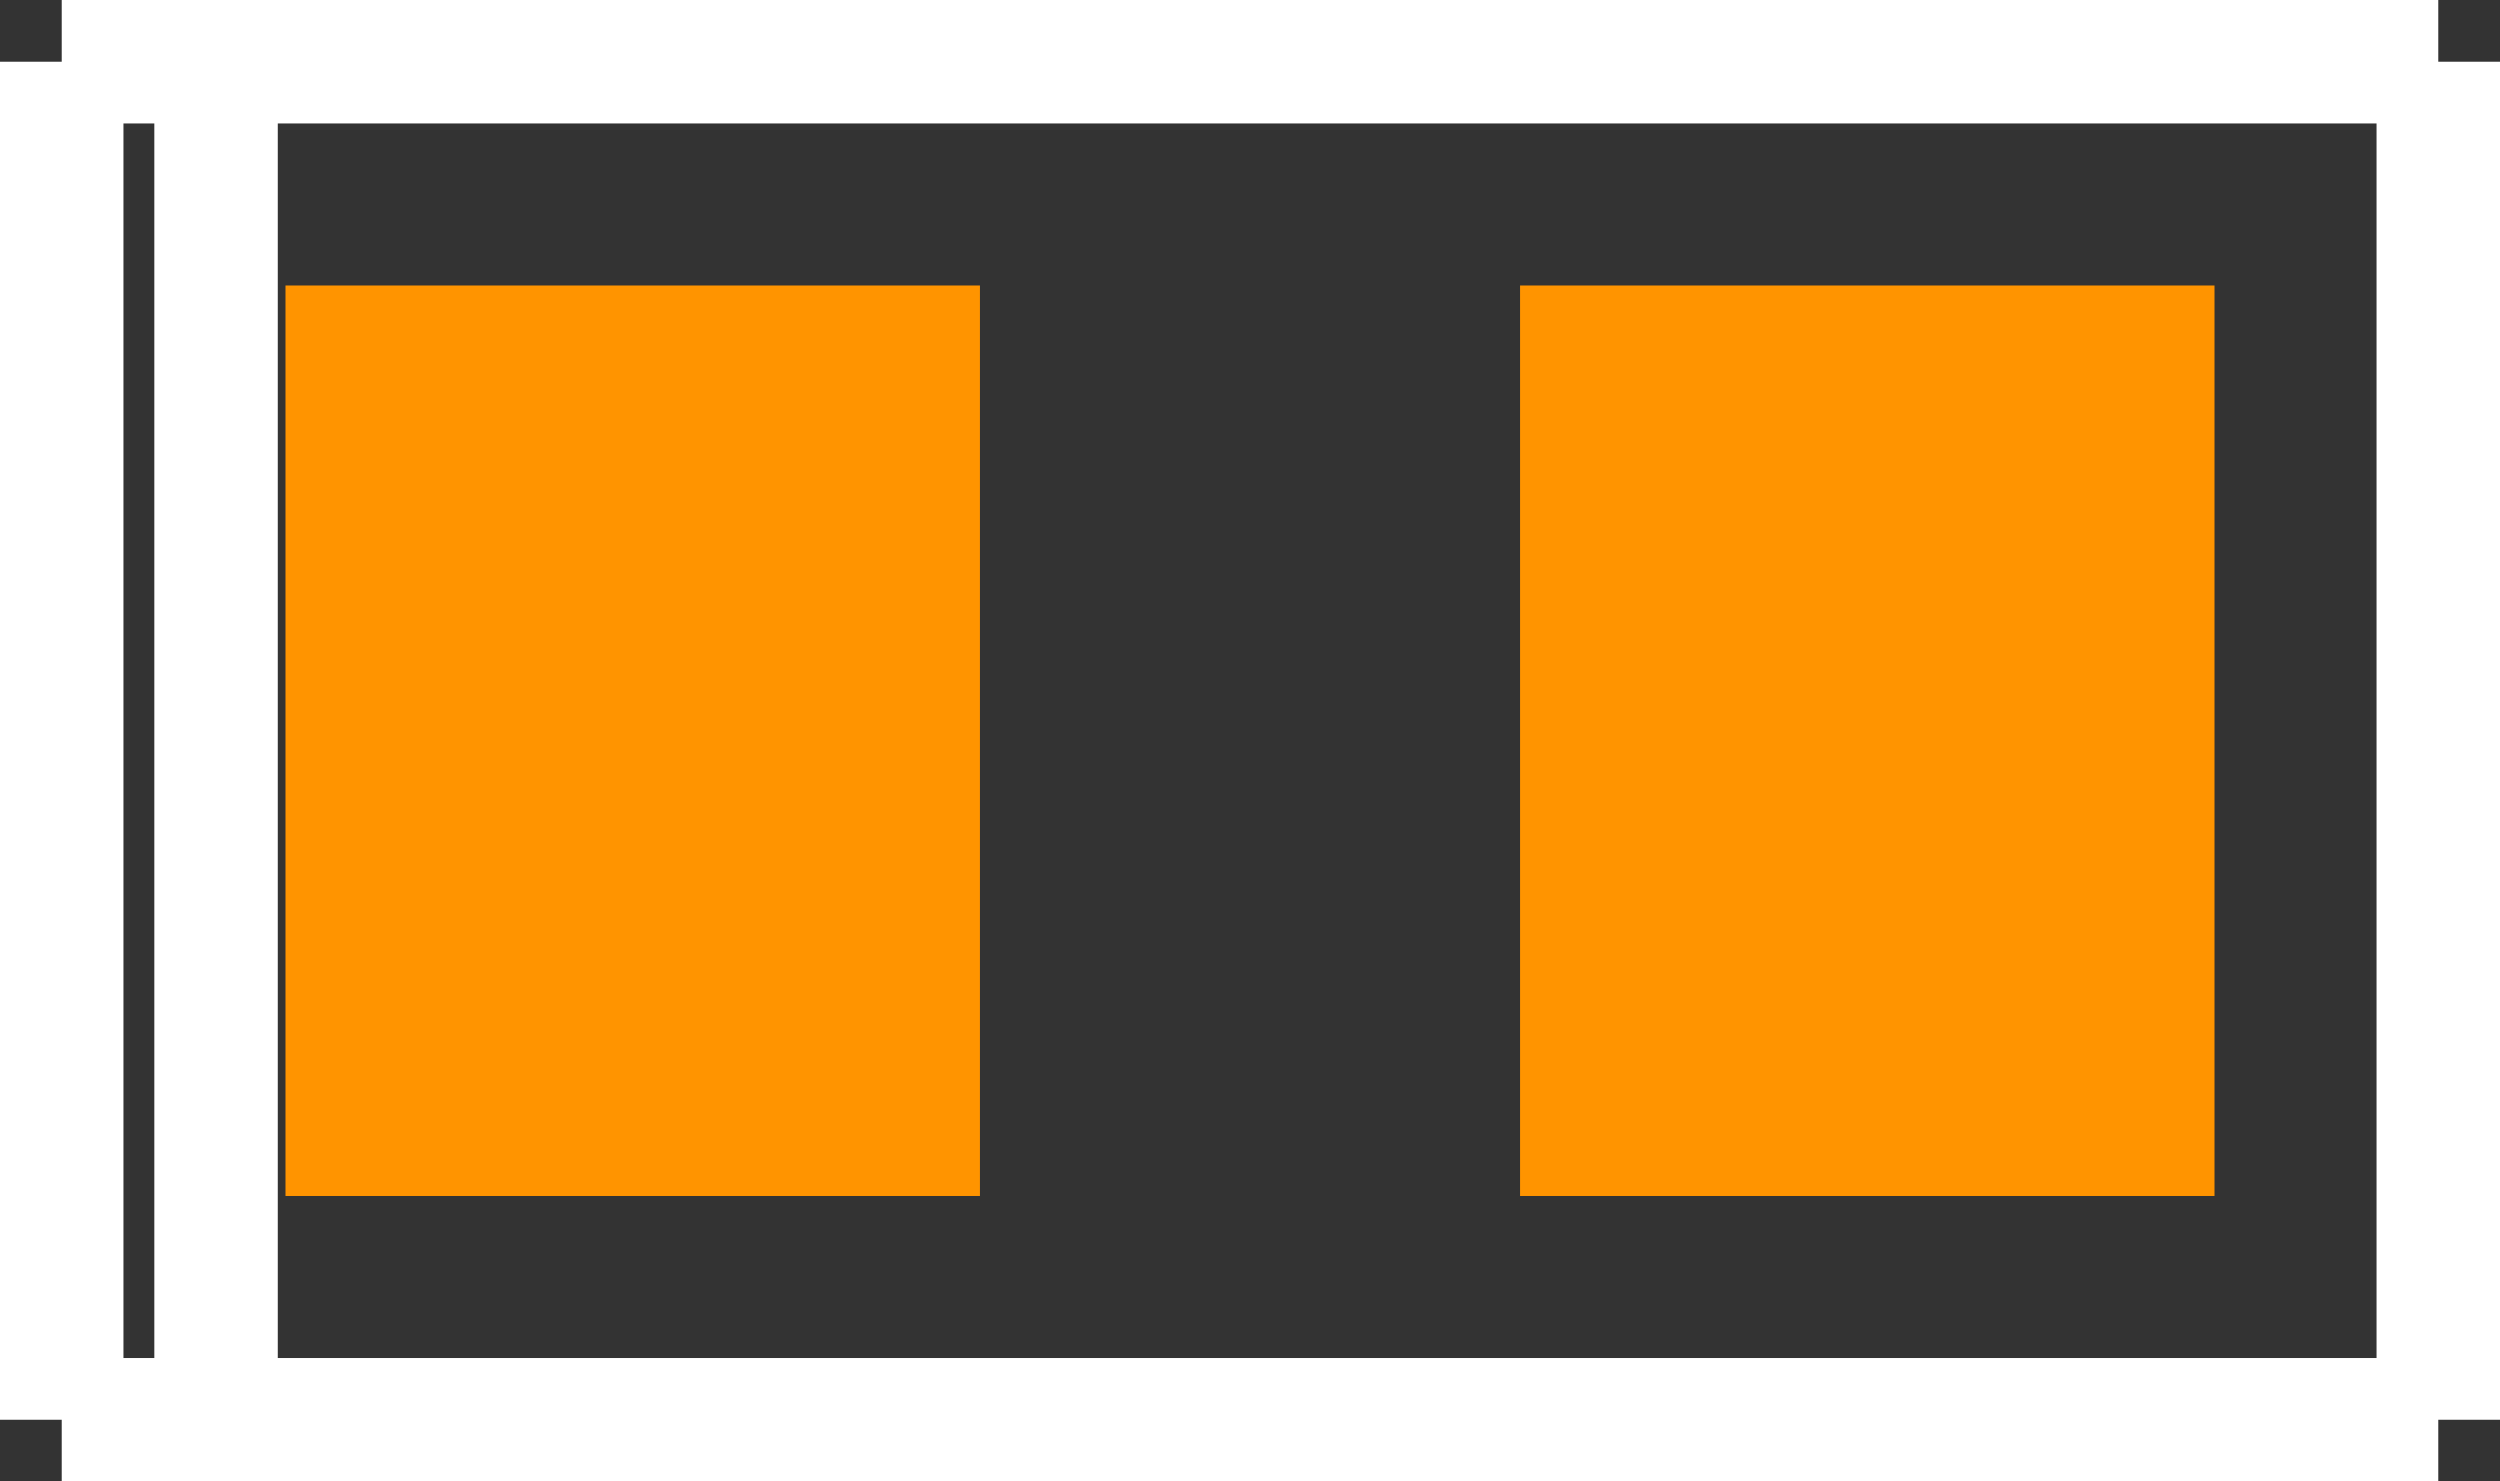 <?xml version="1.0" encoding="UTF-8" standalone="no"?> <svg xmlns:svg="http://www.w3.org/2000/svg" xmlns="http://www.w3.org/2000/svg" version="1.2" baseProfile="tiny" x="0in" y="0in" width="0.162in" height="0.096in" viewBox="0 0 16200 9600" ><rect x="0" y="0" width="16200" height="9600" fill="#333333" stroke="none"/><title>SMD_DIODE 80 50.fp</title><desc>Geda footprint file 'SMD_DIODE 80 50.fp' converted by Fritzing</desc><g id="copper0"/>
<g id="copper1">
 <line fill="none" connectorname="1" stroke="#ff9400" stroke-linejoin="miter" stroke-linecap="square" id="connector0pin" y1="4100" x1="4100" y2="5500" stroke-width="4500" x2="4100"/>
 <line fill="none" connectorname="2" stroke="#ff9400" stroke-linejoin="miter" stroke-linecap="square" id="connector1pin" y1="4100" x1="12100" y2="5500" stroke-width="4500" x2="12100"/>
</g>
<g id="silkscreen">
 <line fill="none" stroke="white" y1="400" x1="400" y2="9200" stroke-width="800" x2="400"/>
 <line fill="none" stroke="white" y1="9200" x1="400" y2="9200" stroke-width="800" x2="15800"/>
 <line fill="none" stroke="white" y1="9200" x1="15800" y2="400" stroke-width="800" x2="15800"/>
 <line fill="none" stroke="white" y1="400" x1="15800" y2="400" stroke-width="800" x2="400"/>
 <line fill="none" stroke="white" y1="400" x1="1400" y2="9200" stroke-width="800" x2="1400"/>
</g>
</svg>